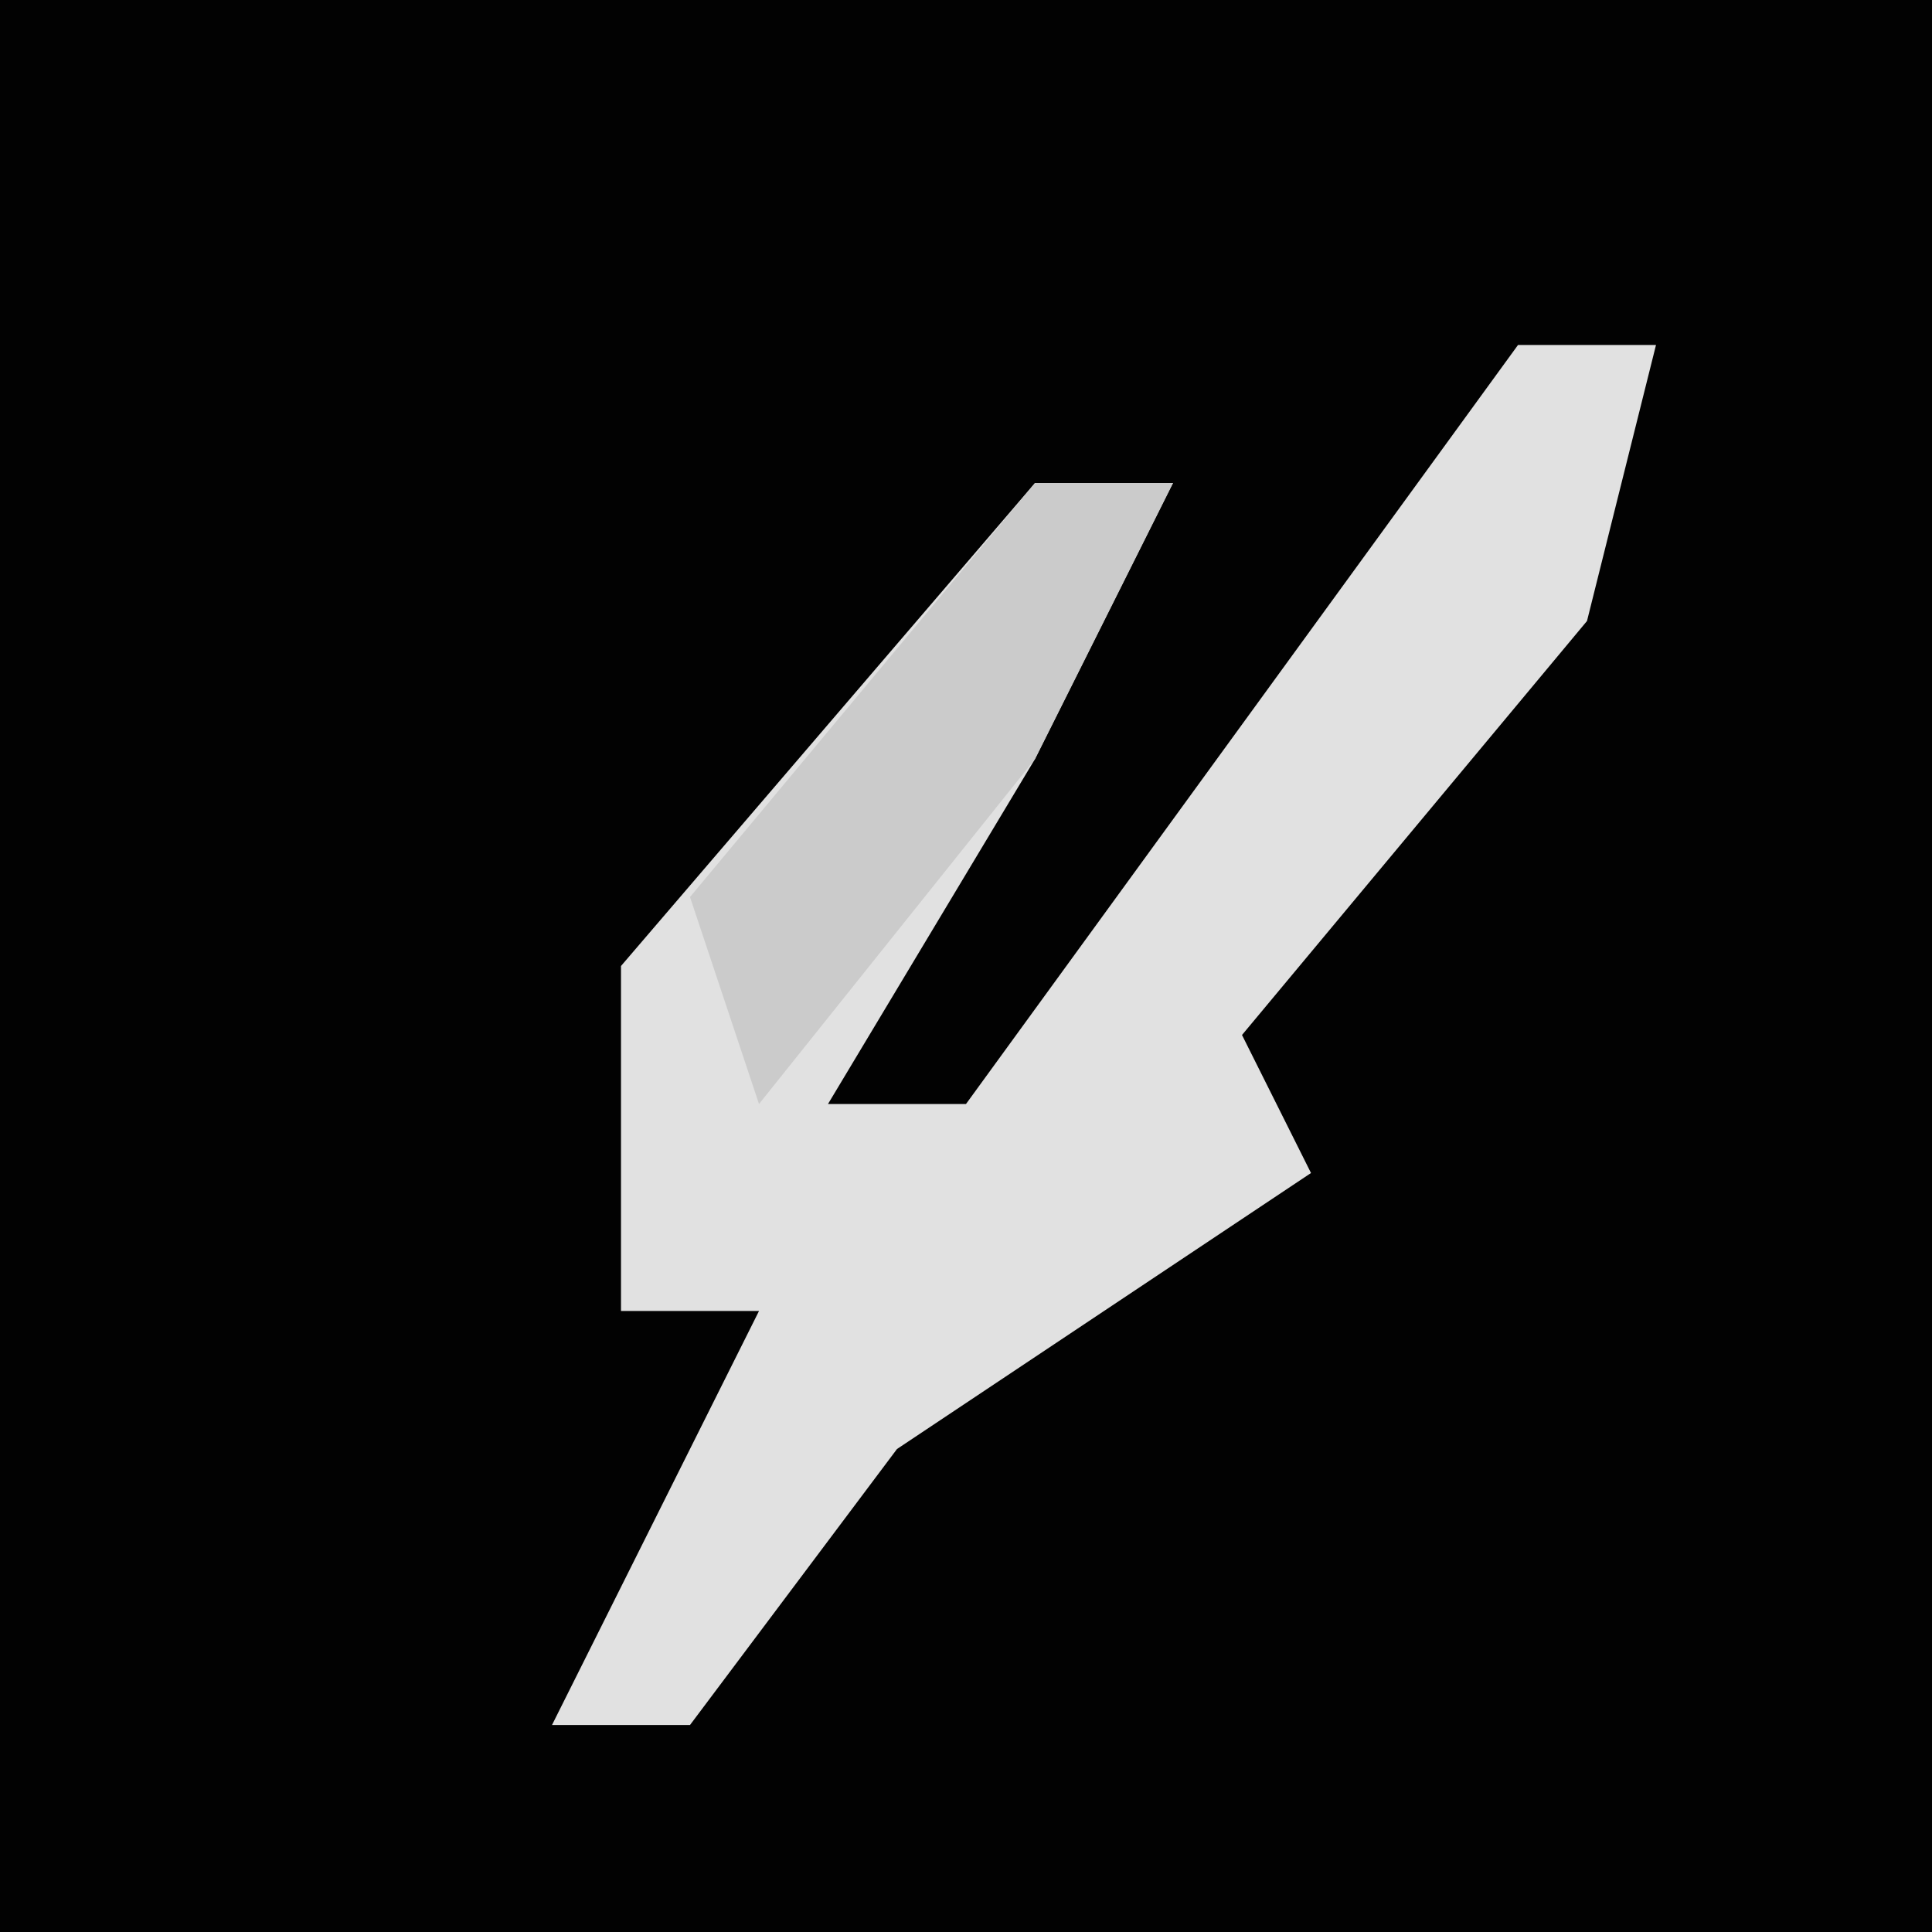 <?xml version="1.0" encoding="UTF-8"?>
<svg version="1.1" xmlns="http://www.w3.org/2000/svg" width="28" height="28">
<path d="M0,0 L28,0 L28,28 L0,28 Z " fill="#020202" transform="translate(0,0)"/>
<path d="M0,0 L2,0 L1,4 L-4,10 L-3,12 L-9,16 L-12,20 L-14,20 L-12,16 L-11,14 L-13,14 L-13,9 L-7,2 L-5,2 L-7,6 L-10,11 L-8,11 Z " fill="#E1E1E1" transform="translate(22,5)"/>
<path d="M0,0 L2,0 L0,4 L-4,9 L-5,6 Z " fill="#CBCBCB" transform="translate(15,7)"/>
</svg>
